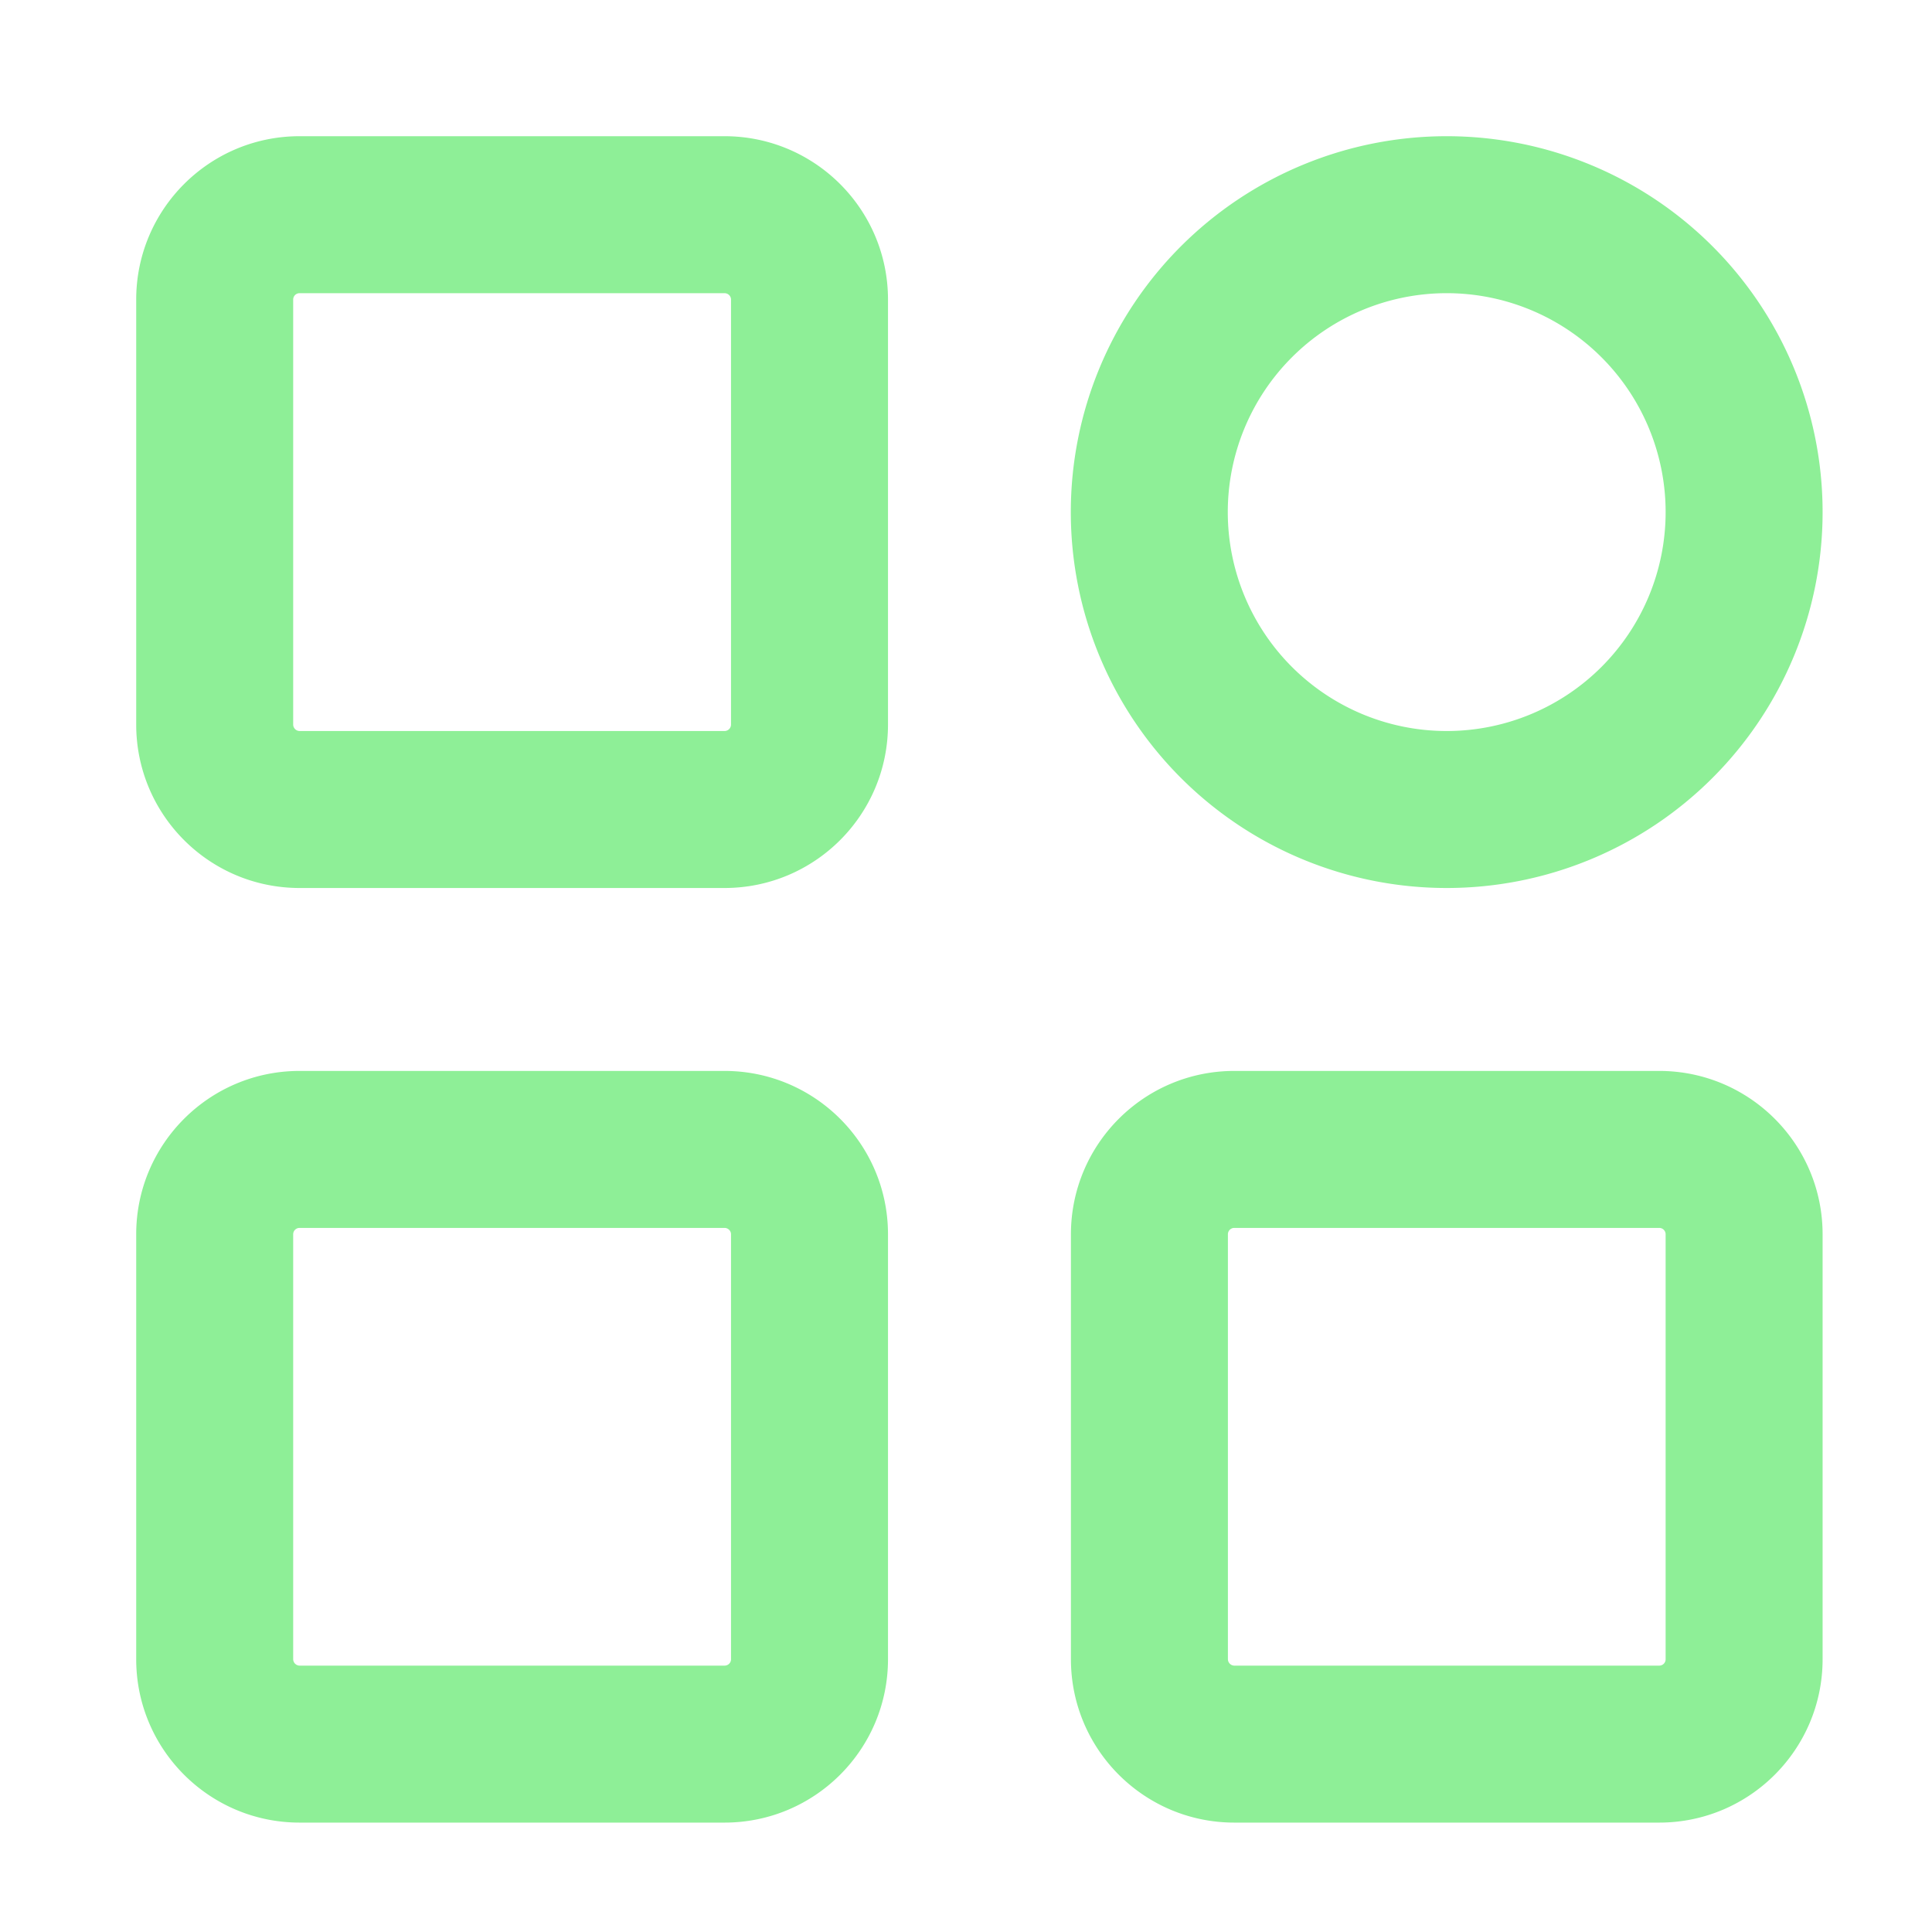 <?xml version="1.0" standalone="no"?><!DOCTYPE svg PUBLIC "-//W3C//DTD SVG 1.1//EN" "http://www.w3.org/Graphics/SVG/1.1/DTD/svg11.dtd"><svg t="1754031817693" class="icon" viewBox="0 0 1024 1024" version="1.1" xmlns="http://www.w3.org/2000/svg" p-id="5509" xmlns:xlink="http://www.w3.org/1999/xlink" width="256" height="256"><path d="M384 72.192H158.784c-47.808 0-86.592 38.784-86.592 86.592V384c0 47.872 38.784 86.656 86.592 86.656H384c47.872 0 86.656-38.784 86.656-86.656V158.784c0-47.808-38.784-86.592-86.656-86.592z m-225.216 83.2H384c1.92 0 3.456 1.536 3.456 3.392V384c0 1.92-1.536 3.456-3.456 3.456H158.784A3.456 3.456 0 0 1 155.392 384V158.784c0-1.92 1.536-3.392 3.392-3.392zM384 567.616H158.784c-47.808 0-86.592 38.784-86.592 86.592v225.216c0 47.808 38.784 86.592 86.592 86.592H384c47.872 0 86.656-38.784 86.656-86.592v-225.216c0-47.808-38.784-86.592-86.656-86.592z m-225.216 83.2H384c1.92 0 3.456 1.536 3.456 3.392v225.216c0 1.92-1.536 3.392-3.456 3.392H158.784a3.456 3.456 0 0 1-3.392-3.392v-225.216c0-1.92 1.536-3.392 3.392-3.392zM766.784 72.192a199.232 199.232 0 1 0 0 398.464 199.232 199.232 0 0 0 0-398.464z m0 83.2a116.032 116.032 0 1 1 0 232.064 116.032 116.032 0 0 1 0-232.064zM879.36 567.616h-225.152c-47.808 0-86.592 38.784-86.592 86.592v225.216c0 47.808 38.784 86.592 86.592 86.592h225.216c47.808 0 86.592-38.784 86.592-86.592v-225.216c0-47.808-38.784-86.592-86.592-86.592z m-225.152 83.2h225.216c1.92 0 3.392 1.536 3.392 3.392v225.216c0 1.92-1.536 3.392-3.392 3.392h-225.216a3.456 3.456 0 0 1-3.392-3.392v-225.216c0-1.92 1.536-3.392 3.392-3.392z" p-id="5510" fill="#8eef97"></path></svg>